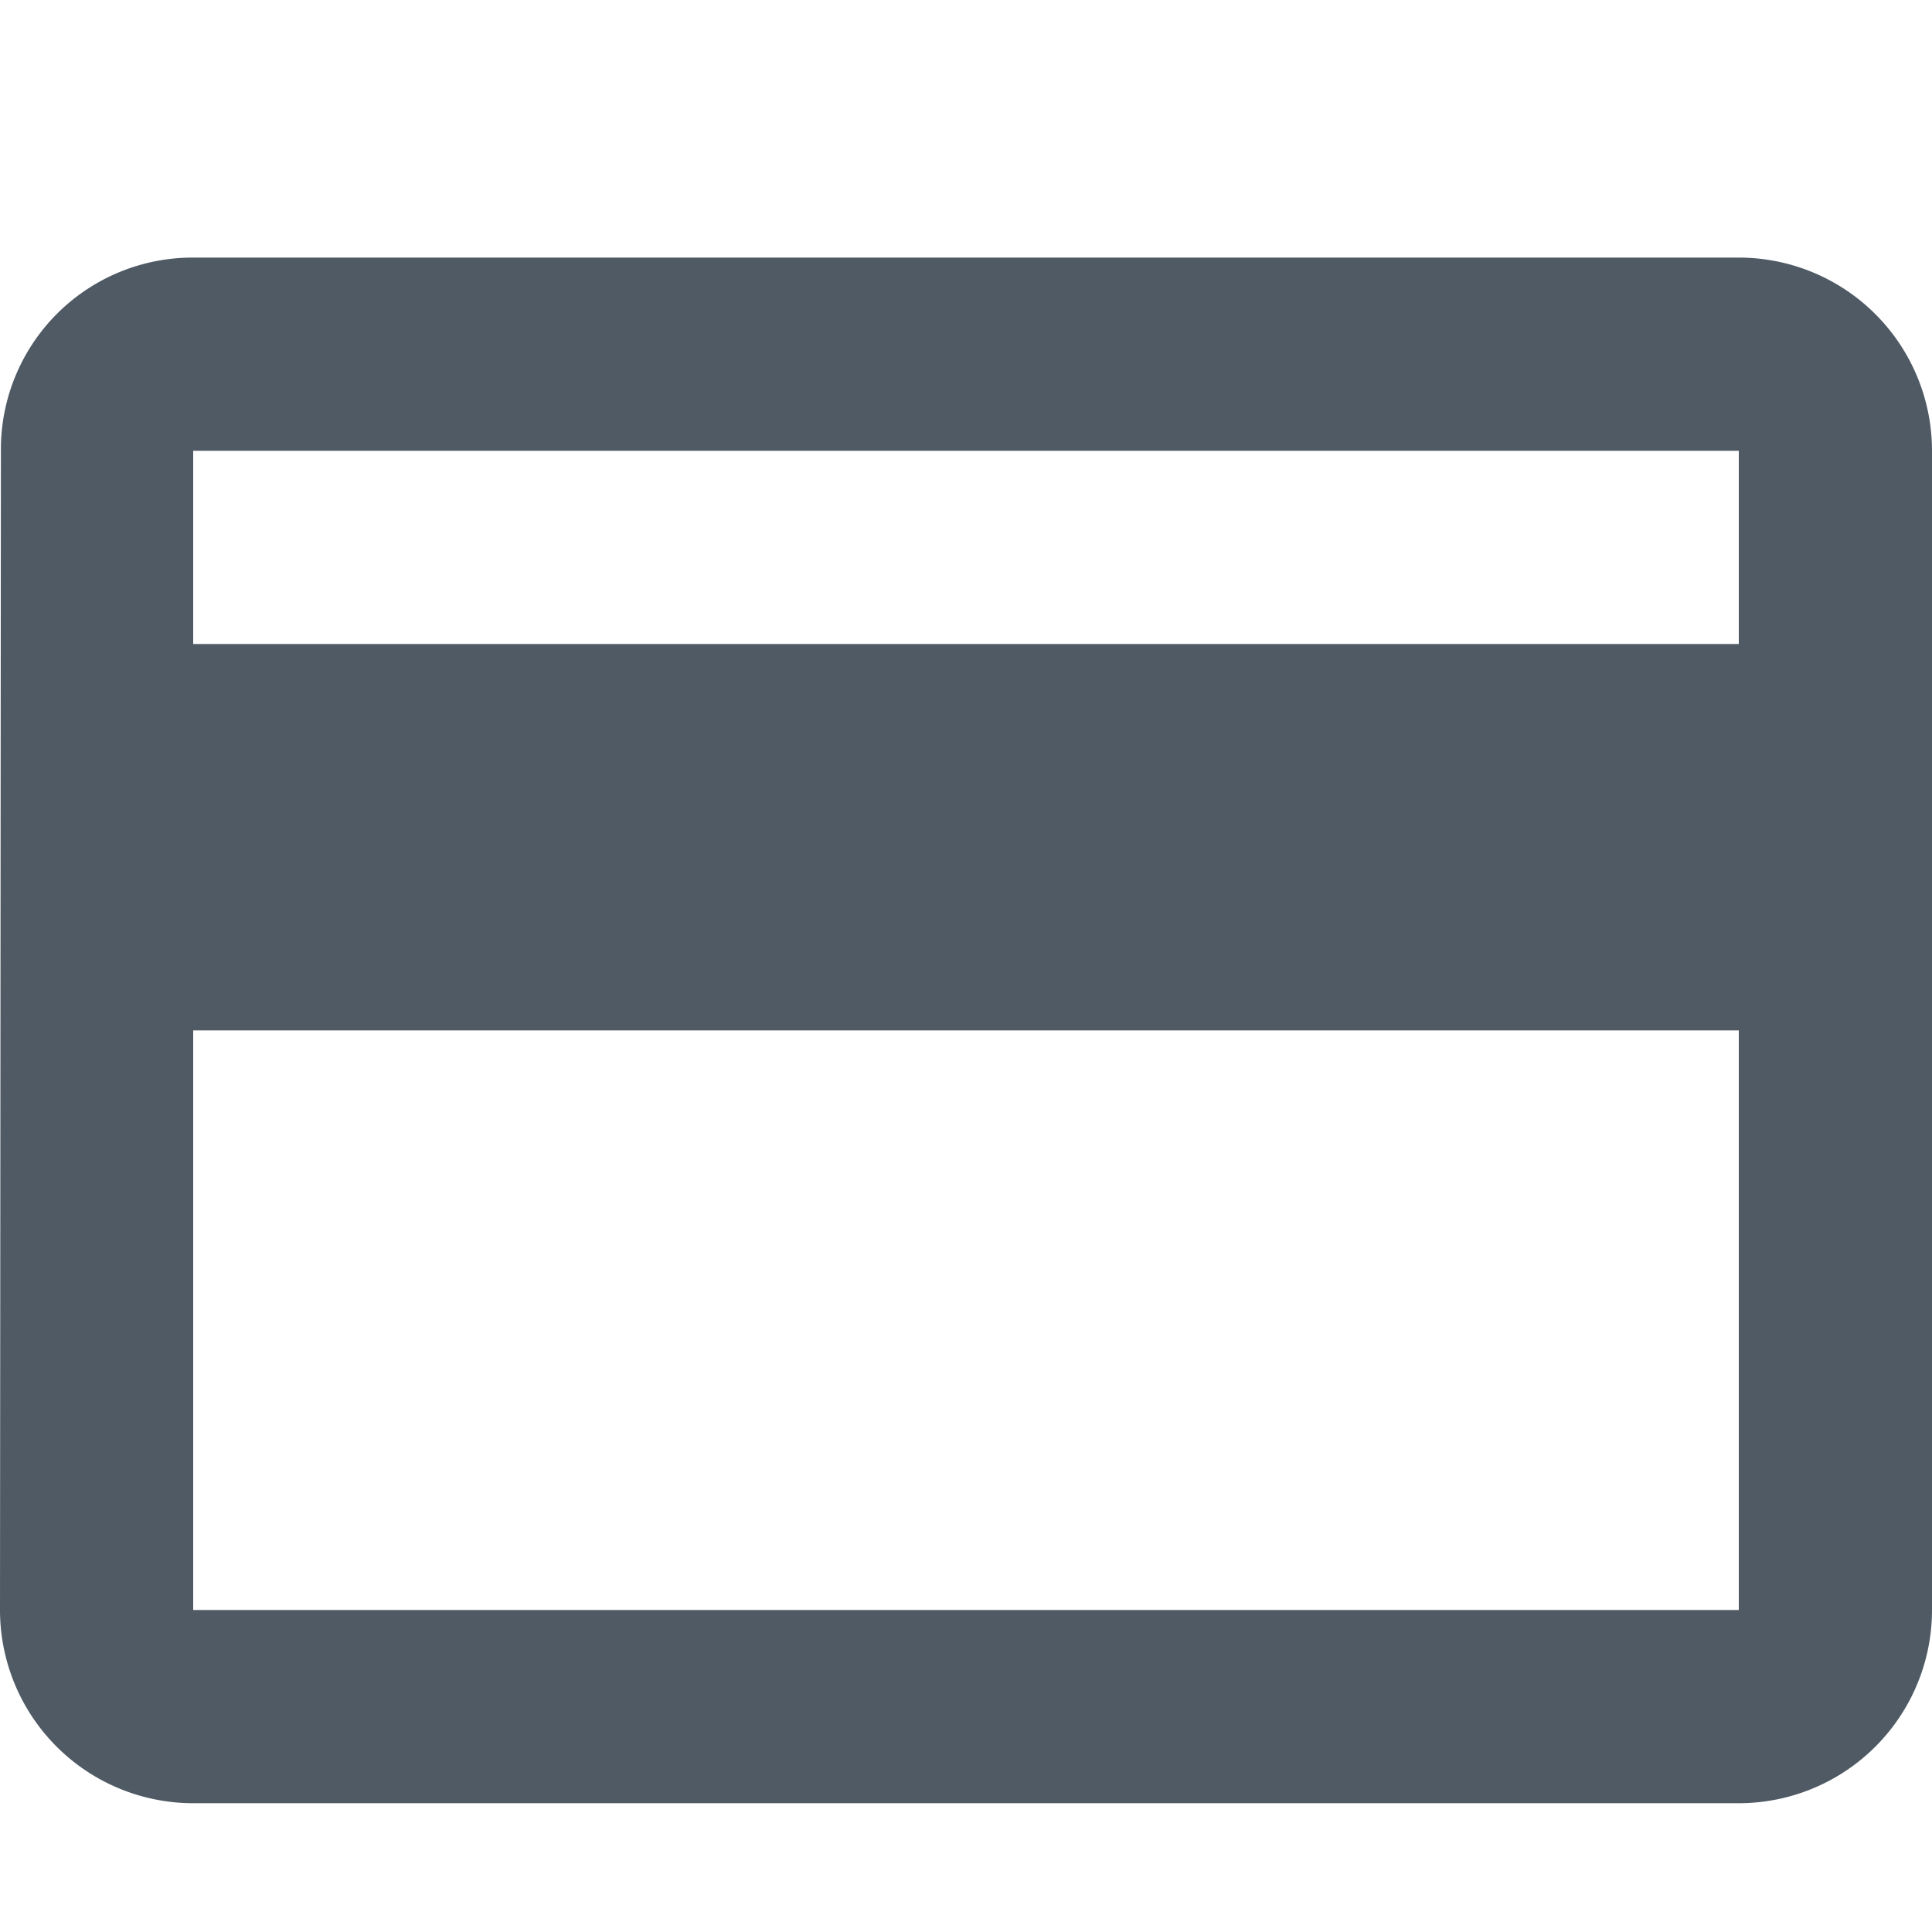 <svg xmlns="http://www.w3.org/2000/svg" xmlns:xlink="http://www.w3.org/1999/xlink" width="15" height="15" viewBox="0 0 15 15">
  <defs>
    <clipPath id="clip-Custom_Size_1">
      <rect width="15" height="15"/>
    </clipPath>
  </defs>
  <g id="Custom_Size_1" data-name="Custom Size – 1" clip-path="url(#clip-Custom_Size_1)">
    <path id="Icon_material-credit-card" data-name="Icon material-credit-card" d="M16.5,6H4.5A1.488,1.488,0,0,0,3.007,7.5L3,16.5A1.5,1.5,0,0,0,4.5,18h12A1.5,1.5,0,0,0,18,16.5v-9A1.5,1.5,0,0,0,16.5,6Zm0,10.5H4.5V12h12Zm0-7.5H4.5V7.5h12Z" transform="translate(-3 -4)" fill="#4f5a65"/>
  </g>
</svg>
